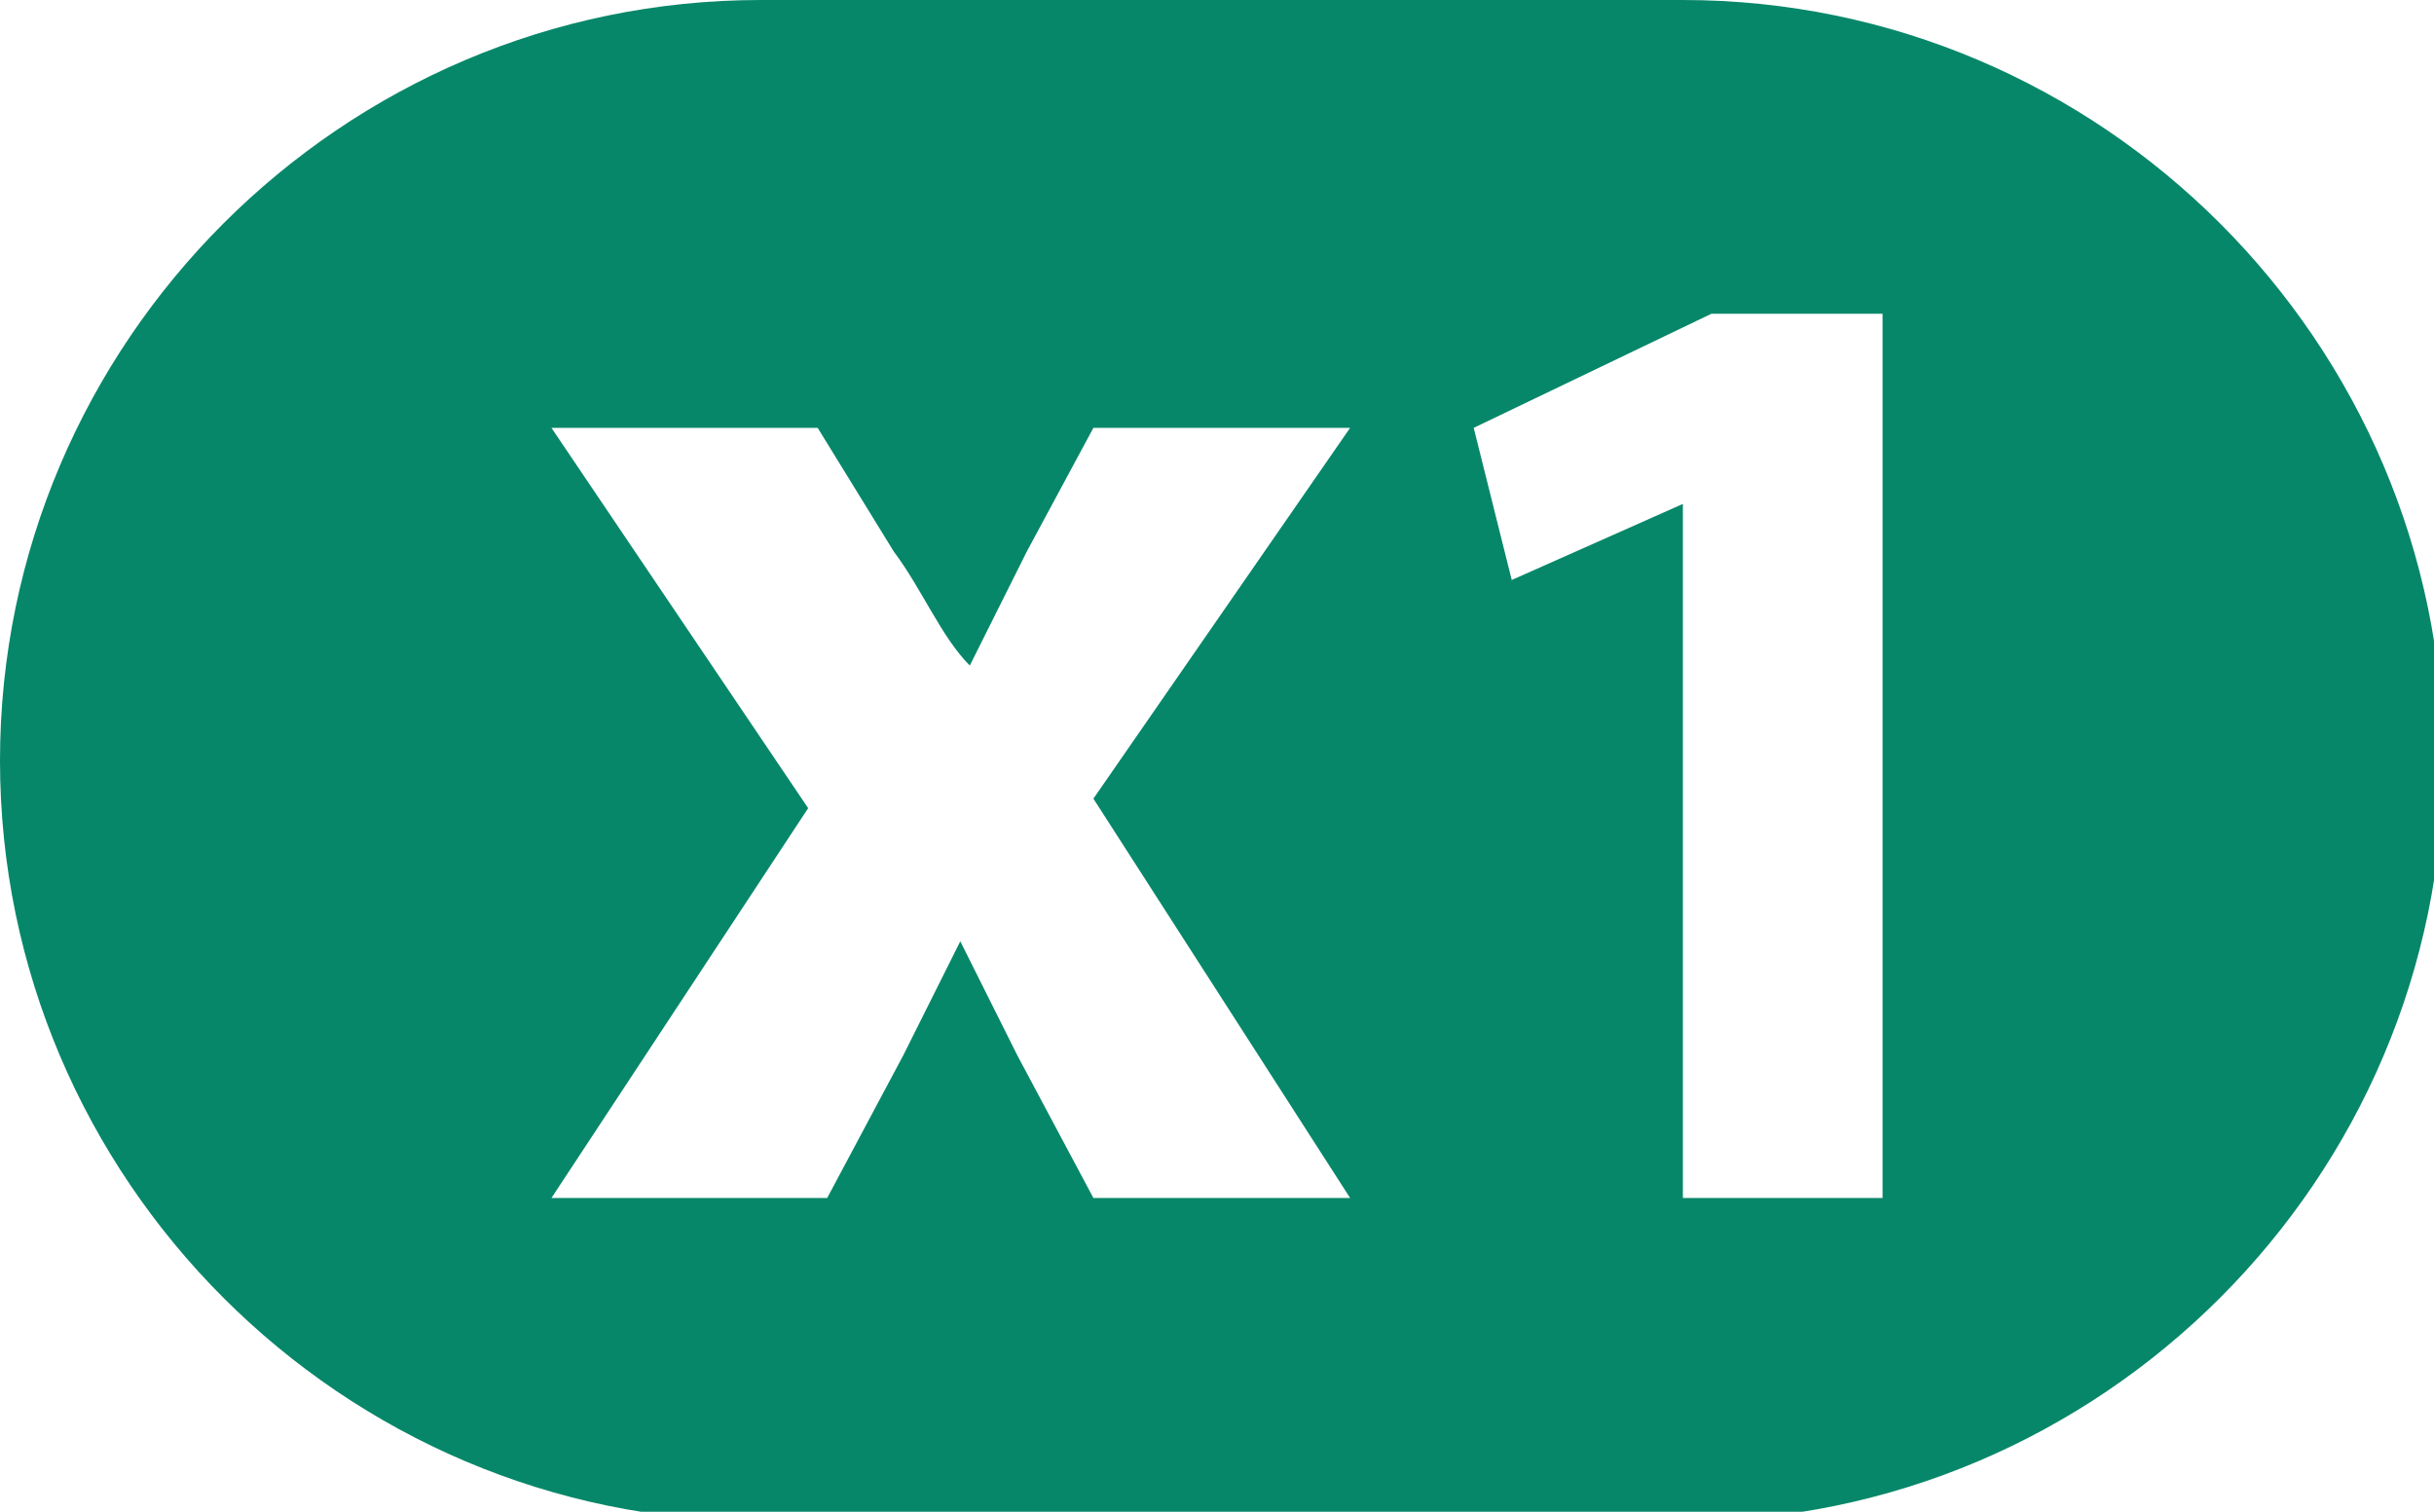 <?xml version="1.0" encoding="utf-8"?>
<!-- Generator: Adobe Illustrator 26.1.0, SVG Export Plug-In . SVG Version: 6.00 Build 0)  -->
<svg version="1.1" id="Layer_1" xmlns="http://www.w3.org/2000/svg" xmlns:xlink="http://www.w3.org/1999/xlink" x="0px" y="0px"
	 viewBox="0 0 25.6 15.9" style="enable-background:new 0 0 25.6 15.9;" xml:space="preserve">
<style type="text/css">
	.st0{fill:#078769;}
</style>
<path class="st0" d="M17.7,0H8C3.6,0,0,3.6,0,8s3.6,8,8,8h9.7c4.4,0,8-3.6,8-8S22.1,0,17.7,0z M11.5,12.6l-0.8-1.5
	c-0.2-0.4-0.4-0.8-0.6-1.2h0c-0.2,0.4-0.4,0.8-0.6,1.2l-0.8,1.5H5.8l2.7-4.1l-2.7-4h2.8l0.8,1.3C9.7,6.2,9.9,6.7,10.2,7h0
	c0.2-0.4,0.4-0.8,0.6-1.2l0.7-1.3h2.7l-2.7,3.9l2.7,4.2H11.5z M19.8,12.6h-2.1V5.3h0l-1.8,0.8l-0.4-1.6L18,3.3h1.8V12.6z"/>
</svg>
